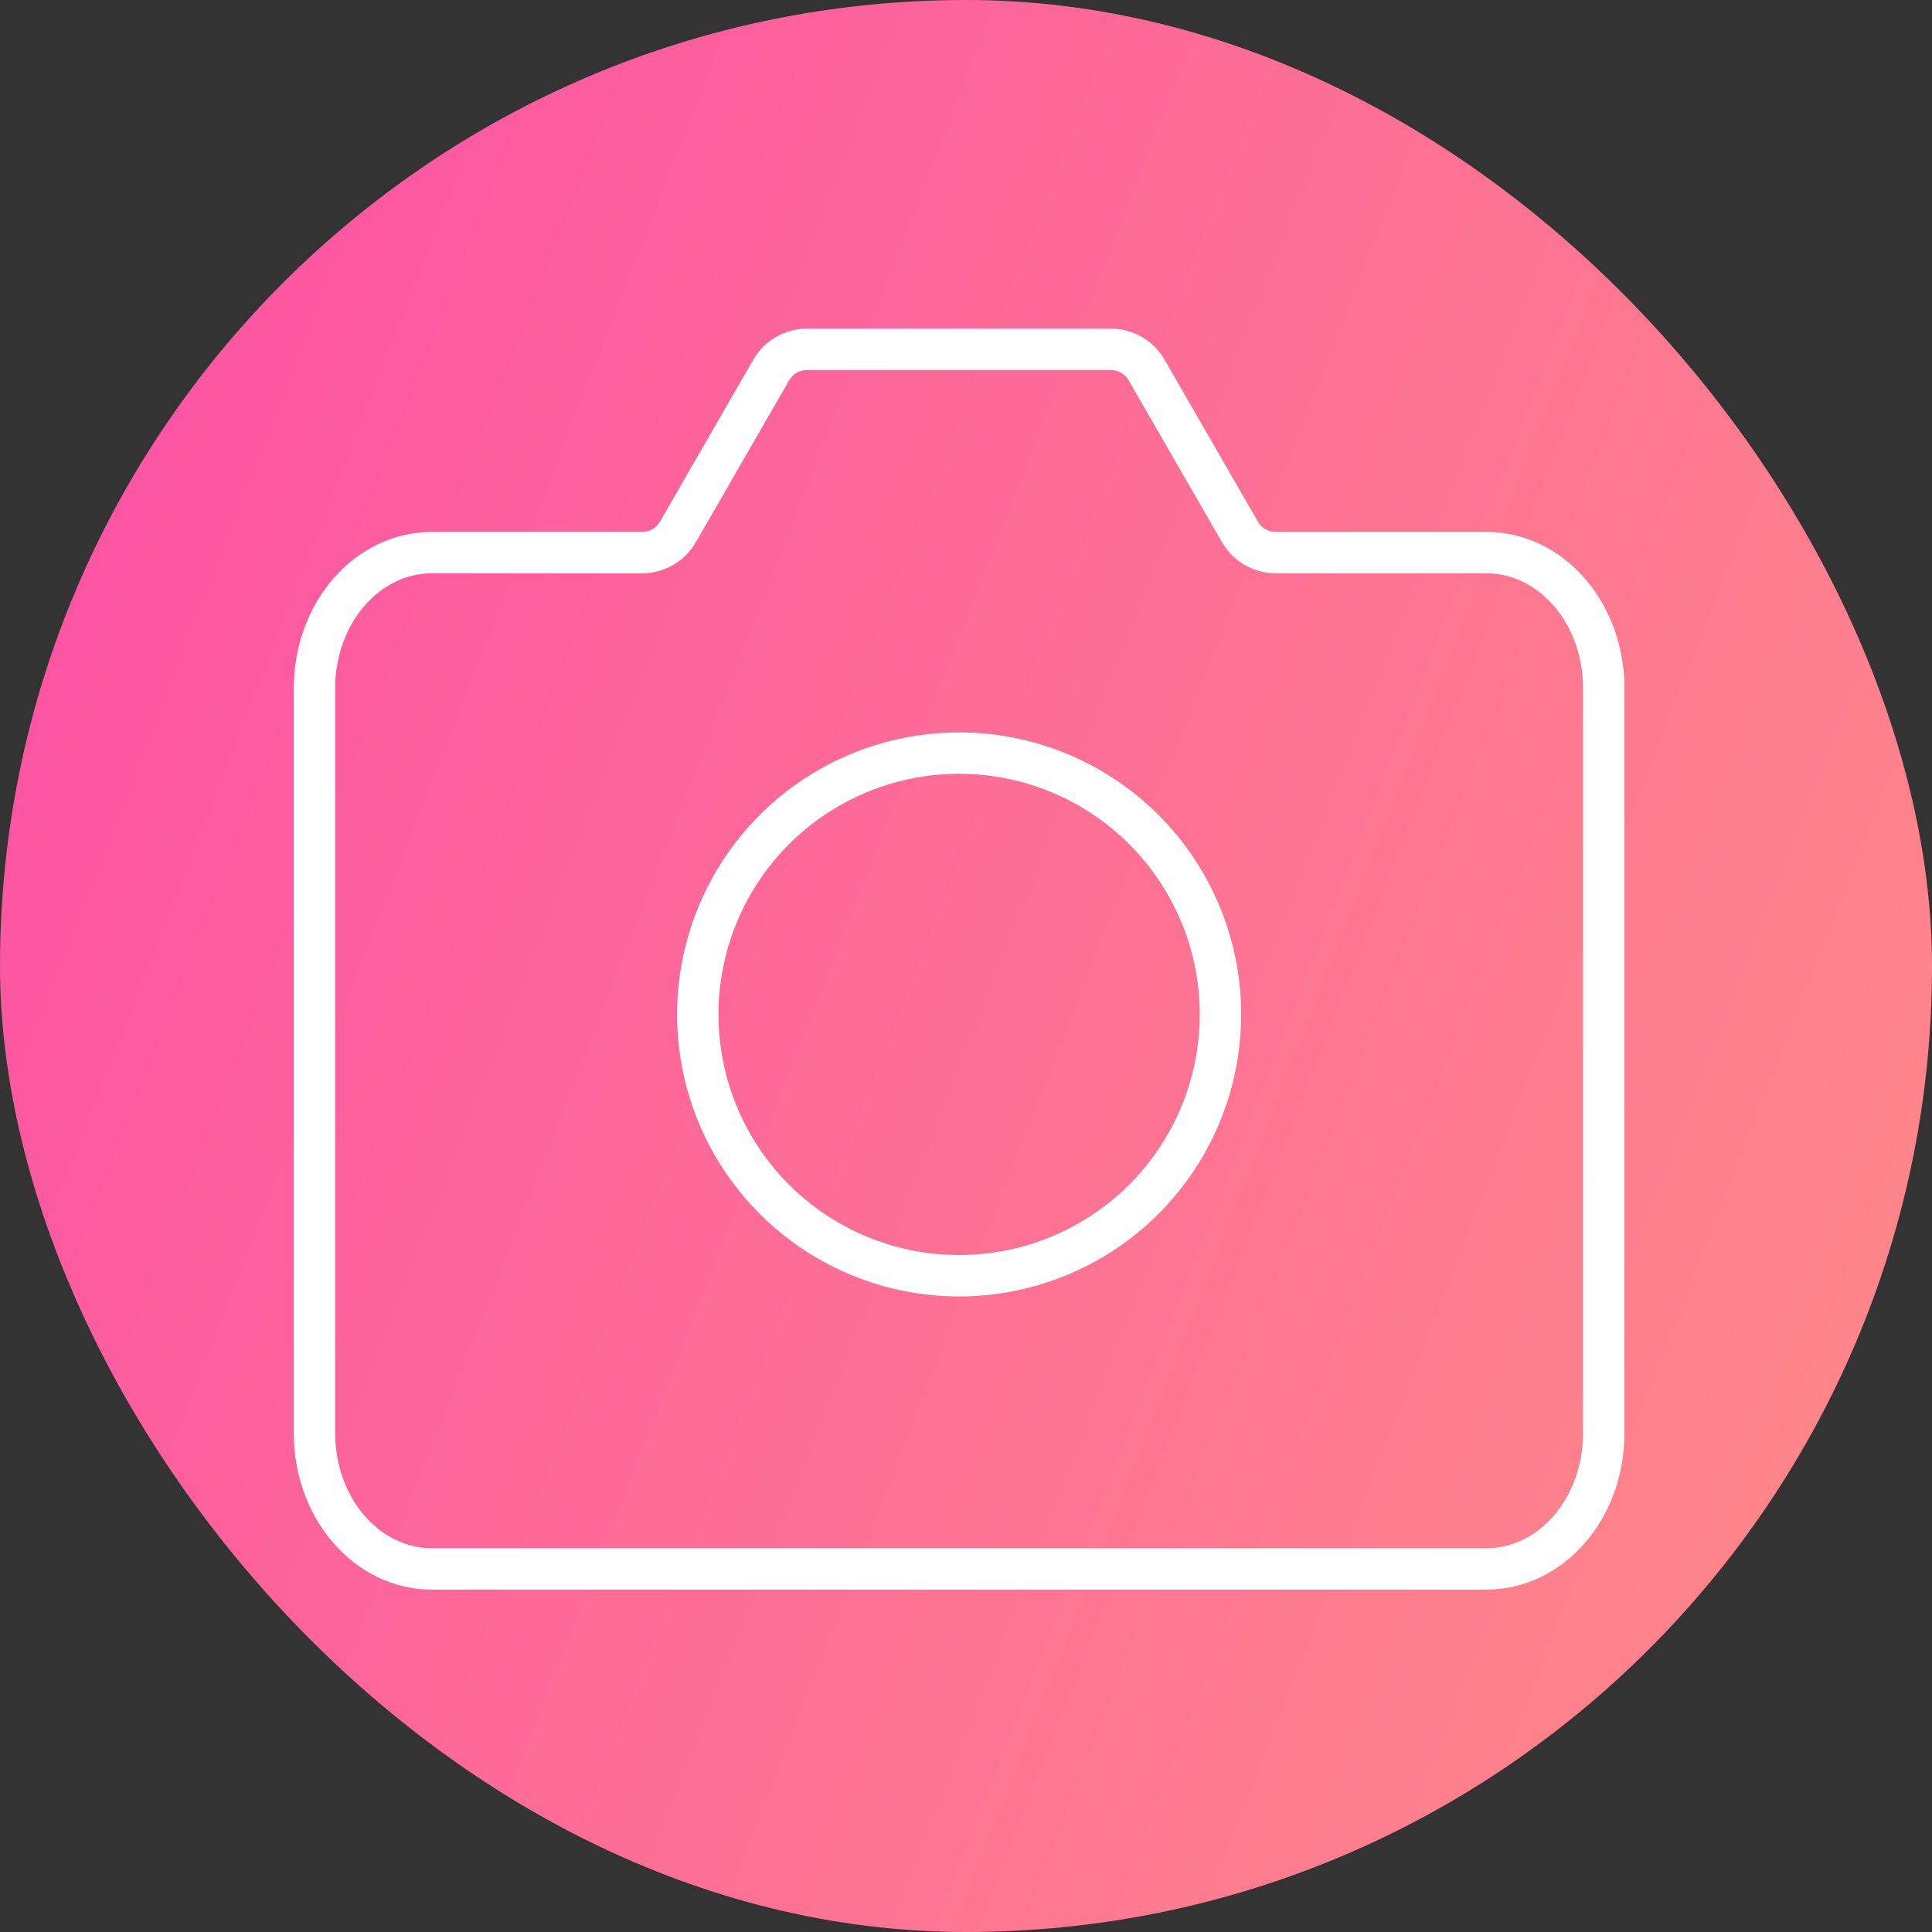 <svg width="140" height="140" viewBox="0 0 140 140" fill="none" xmlns="http://www.w3.org/2000/svg">
<rect x="0" y="0" width="140" height="140" fill="#333333" stroke="none"/>
<rect width="140" height="140" rx="70" fill="url(#paint0_linear_2_477)"/>
<path d="M116.213 103.869C116.213 105.158 115.993 106.435 115.567 107.626C115.14 108.817 114.515 109.9 113.726 110.812C112.938 111.723 112.002 112.447 110.972 112.94C109.942 113.434 108.837 113.688 107.722 113.688H31.279C29.027 113.688 26.867 112.653 25.275 110.812C23.683 108.97 22.788 106.473 22.788 103.869V49.85C22.791 47.248 23.687 44.754 25.279 42.915C26.871 41.077 29.029 40.044 31.279 40.044H46.527C47.599 40.044 48.59 39.471 49.126 38.542L55.885 26.814C56.421 25.885 57.412 25.312 58.484 25.312H80.489C81.562 25.312 82.553 25.885 83.088 26.814L89.848 38.542C90.383 39.471 91.374 40.044 92.447 40.044H107.695C108.812 40.04 109.919 40.291 110.953 40.782C111.986 41.274 112.925 41.996 113.717 42.908C114.508 43.821 115.136 44.904 115.564 46.098C115.993 47.291 116.213 48.57 116.213 49.862V103.869Z" stroke="white" stroke-width="3" stroke-linecap="round" stroke-linejoin="round"/>
<path d="M88.438 73.508C88.438 77.254 87.327 80.915 85.246 84.03C83.165 87.144 80.207 89.571 76.747 91.004C73.287 92.438 69.479 92.813 65.805 92.082C62.132 91.352 58.758 89.548 56.109 86.899C53.461 84.251 51.657 80.877 50.926 77.203C50.196 73.529 50.571 69.722 52.004 66.261C53.437 62.801 55.865 59.843 58.979 57.763C62.093 55.682 65.754 54.571 69.5 54.571C74.522 54.571 79.339 56.566 82.891 60.118C86.442 63.669 88.438 68.486 88.438 73.508V73.508Z" stroke="white" stroke-width="3" stroke-linecap="round" stroke-linejoin="round"/>
<defs>
<linearGradient id="paint0_linear_2_477" x1="-19.25" y1="-16.579" x2="190.331" y2="65.274" gradientUnits="userSpaceOnUse">
<stop stop-color="#FC46AA"/>
<stop offset="0.527" stop-color="#FD6F95"/>
<stop offset="1" stop-color="#FE9383"/>
</linearGradient>
</defs>
</svg>

